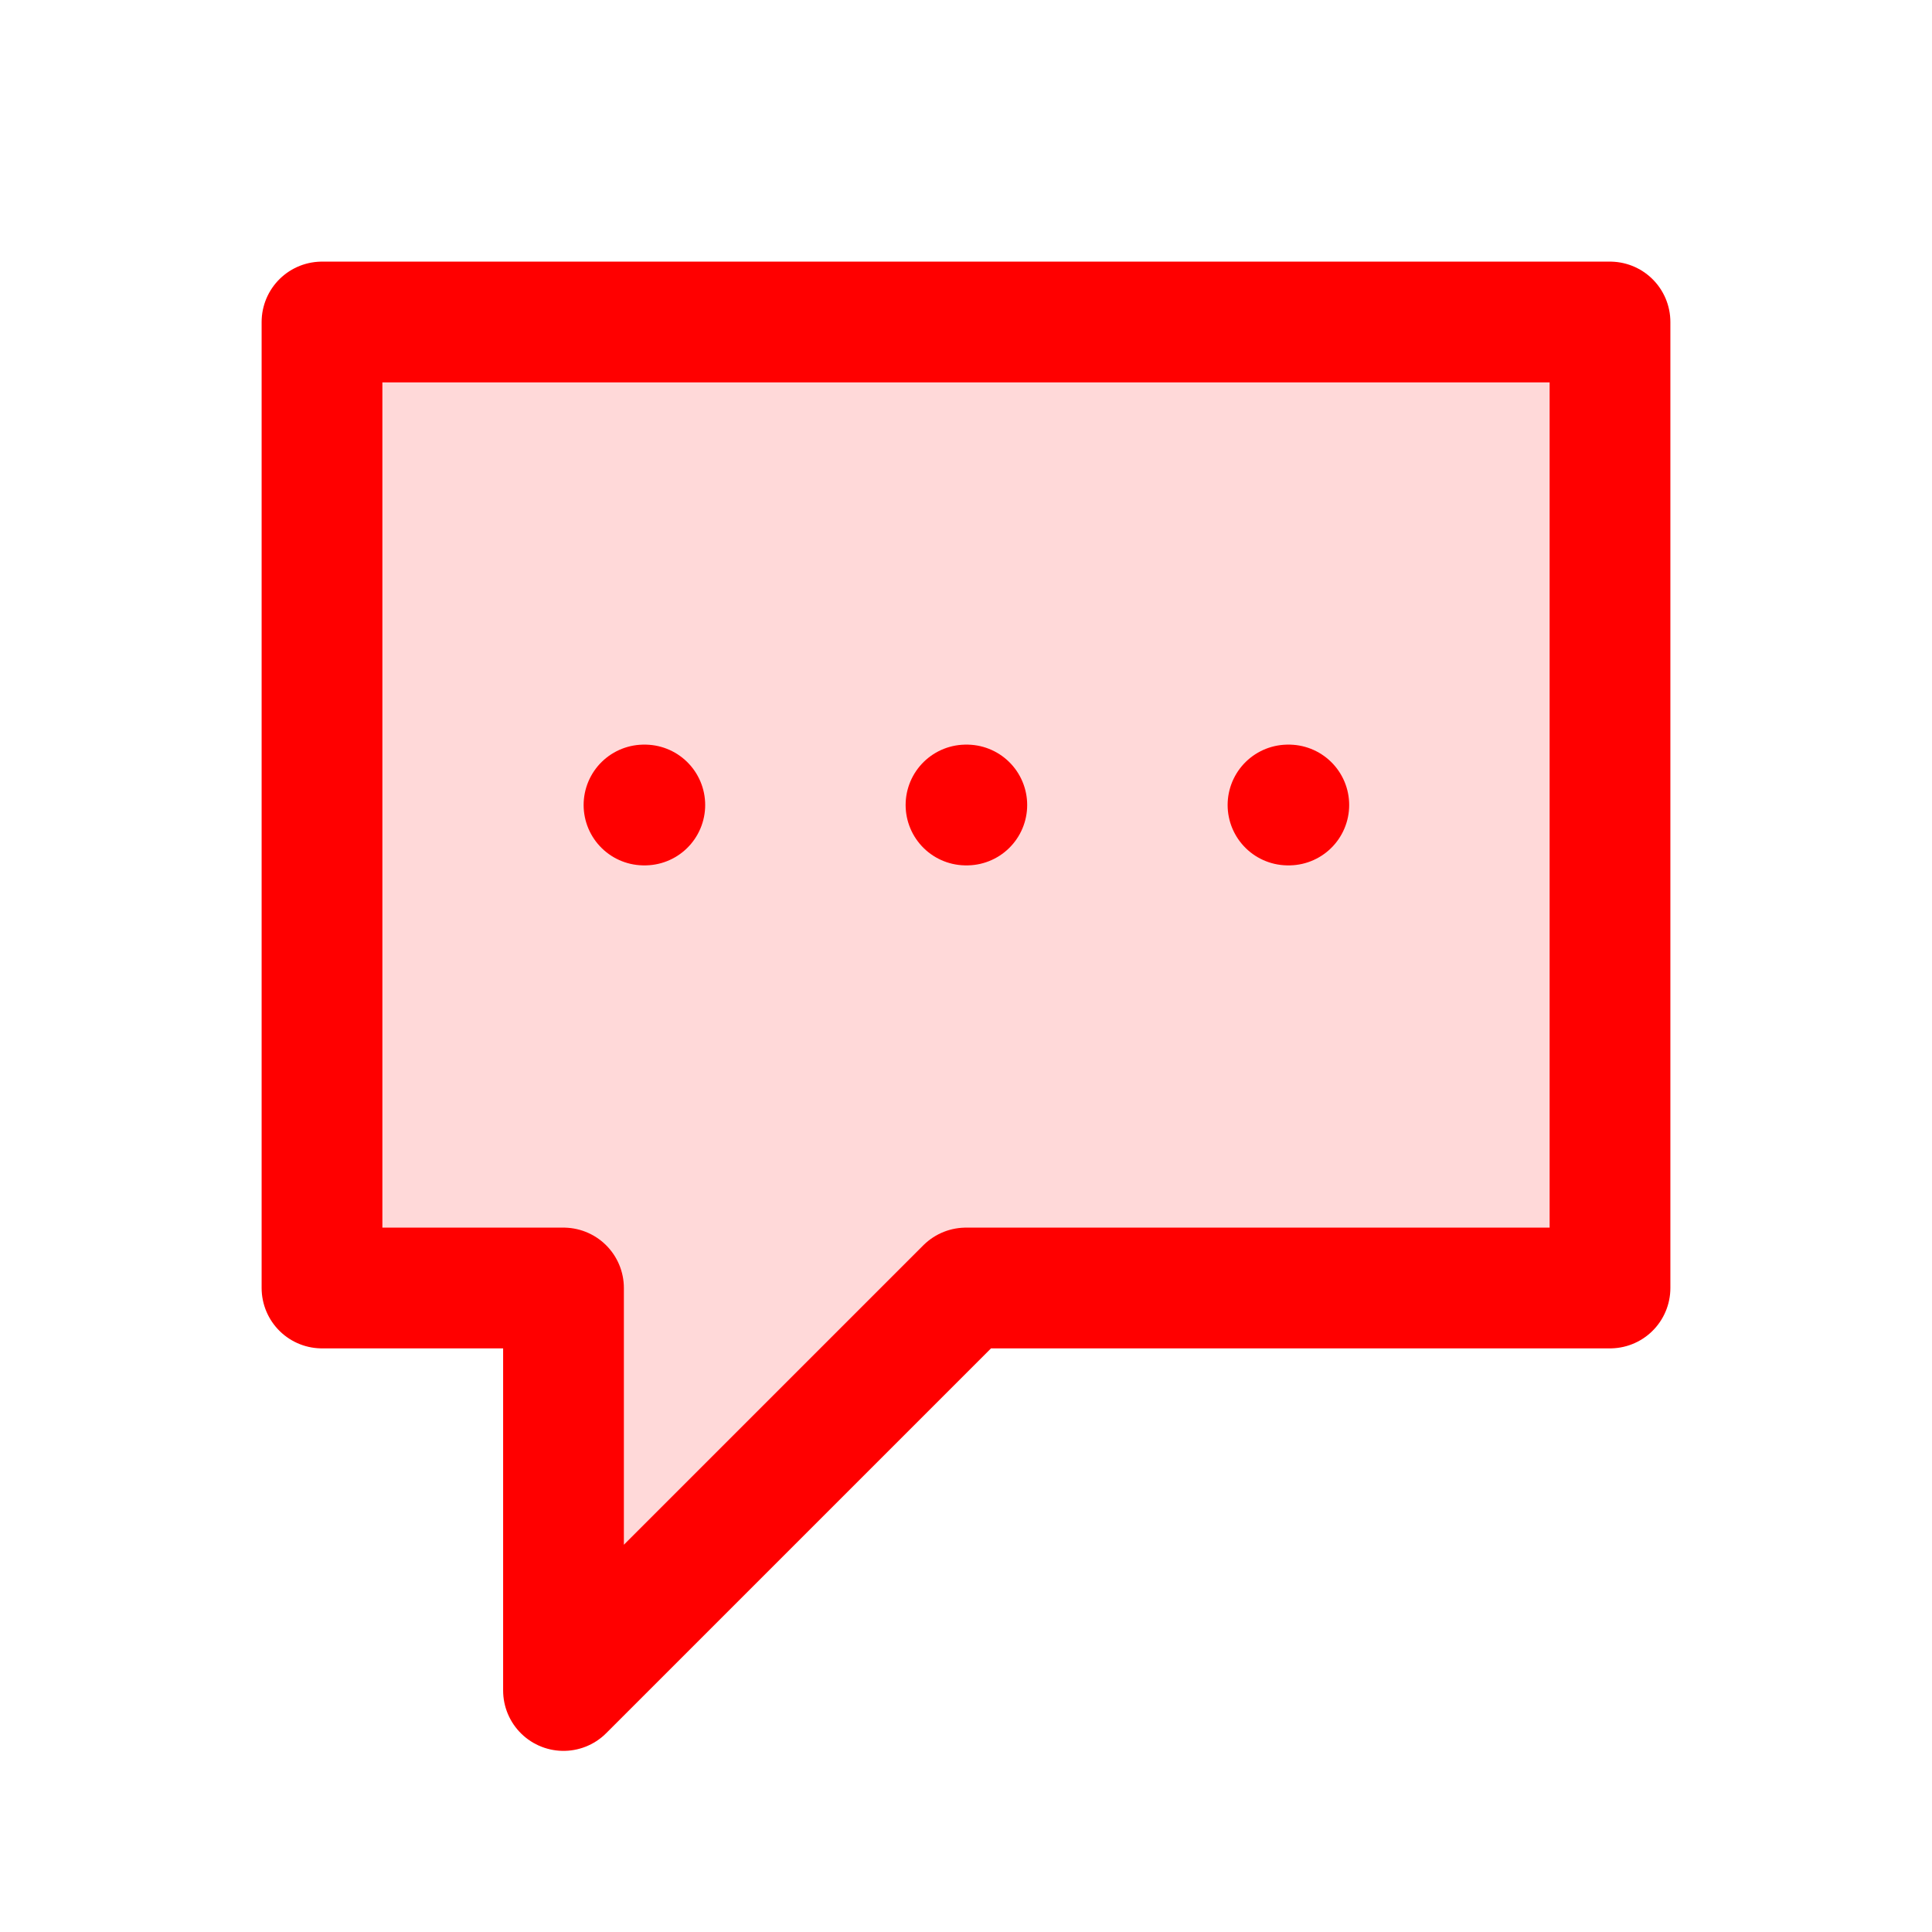 <!DOCTYPE svg PUBLIC "-//W3C//DTD SVG 1.1//EN" "http://www.w3.org/Graphics/SVG/1.1/DTD/svg11.dtd">
<!-- Uploaded to: SVG Repo, www.svgrepo.com, Transformed by: SVG Repo Mixer Tools -->
<svg width="800px" height="800px" viewBox="0 0 24 24" fill="none" xmlns="http://www.w3.org/2000/svg">
<g id="SVGRepo_bgCarrier" stroke-width="0"/>
<g id="SVGRepo_tracerCarrier" stroke-linecap="round" stroke-linejoin="round"/>
<g id="SVGRepo_iconCarrier"> <path opacity="0.15" d="M20 4H4V16H7V21L12 16H20V4Z" fill="#FF0000"/> <path d="M8 10H8.01M12 10H12.01M16 10H16.01M4 4H20V16H12L7 21V16H4V4Z" stroke="#FF0000" stroke-width="1.5" stroke-linecap="round" stroke-linejoin="round"/> </g>
</svg>